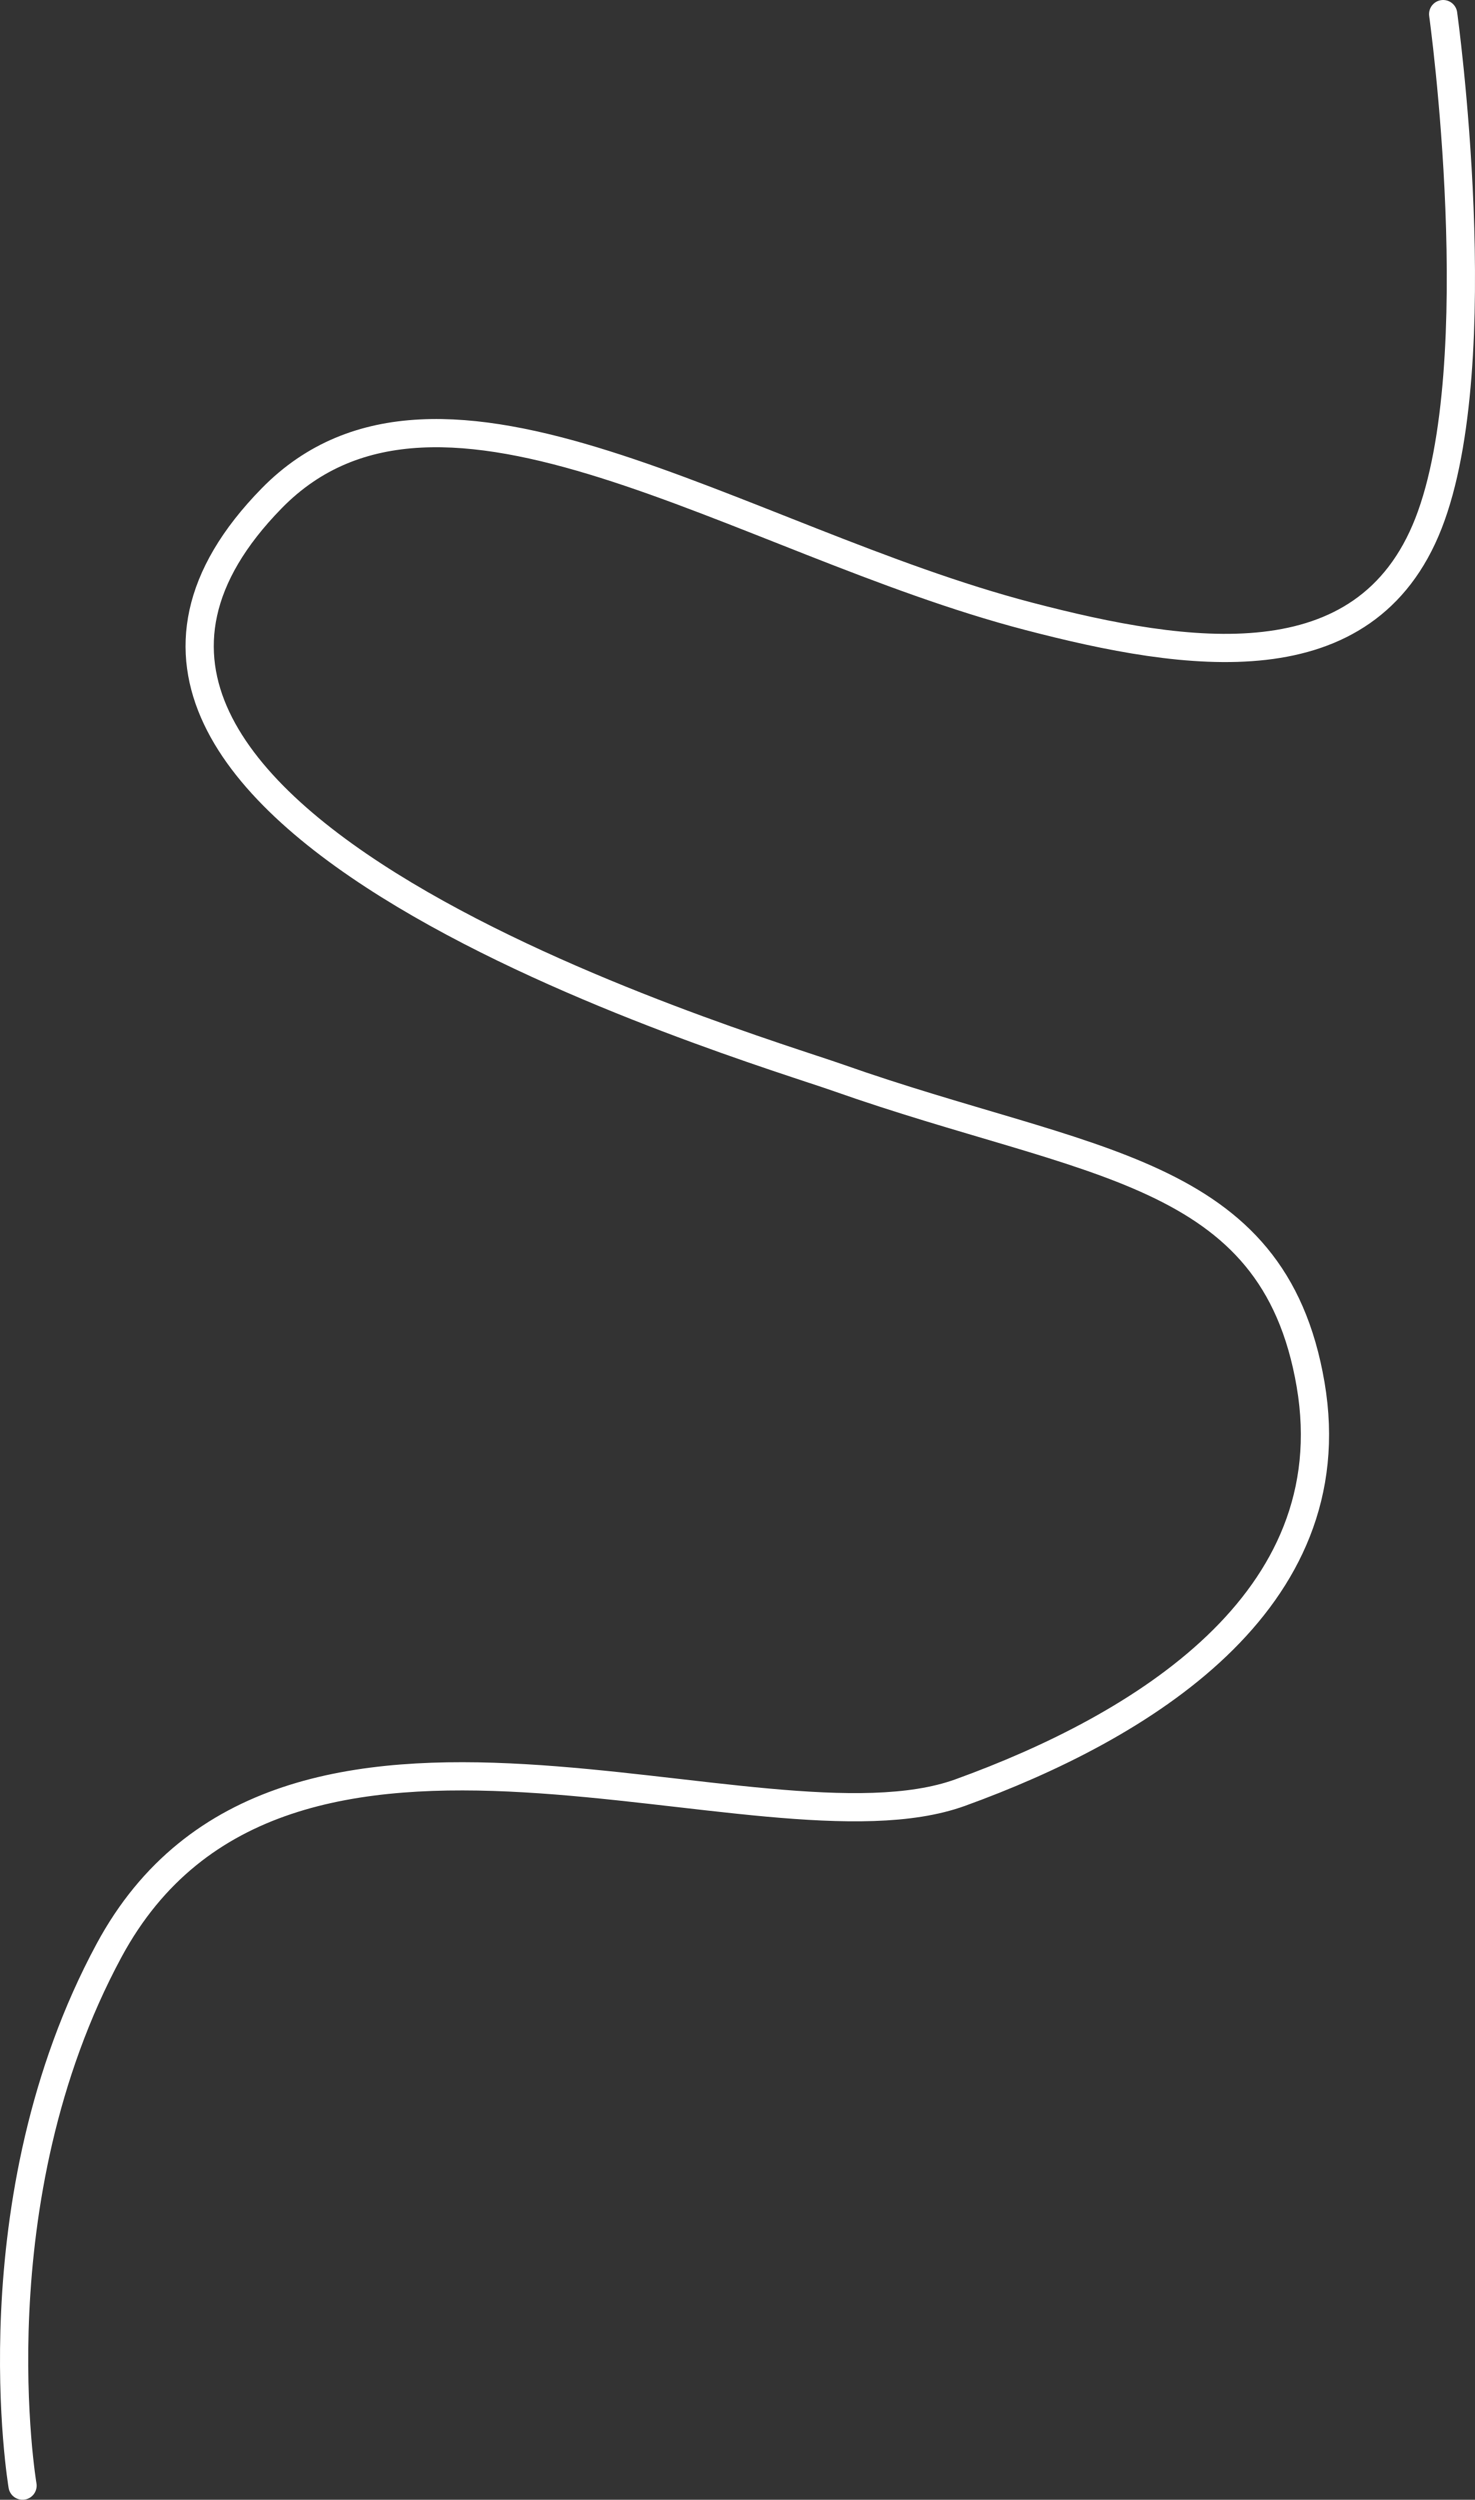 <svg xmlns="http://www.w3.org/2000/svg" xmlns:xlink="http://www.w3.org/1999/xlink" version="1.1" width="235.262" height="398.682" viewBox="0,0,235.262,398.682"><rect x="0" y="0" width="235.262" height="398.682" fill="#333333" stroke="none"/><g><g data-paper-data="{&quot;isPaintingLayer&quot;:true}" fill-rule="nonzero" stroke-linecap="round" stroke-linejoin="miter" stroke-miterlimit="10" stroke-dasharray="" stroke-dashoffset="0" style="mix-blend-mode: normal"><path d="M 230.183 2.25 C 230.183 2.25 237.9 57.758 227.844 83.469 C 217.788 109.18 189.43 104.912 164.051 98.288 C 117.983 86.265 70.193 52.021 43.327 79.483 C -6.089 129.996 119.111 166.747 133.718 171.901 C 173.51 185.943 203.109 186.042 209.041 220.824 C 214.972 255.605 181.808 275.524 153.158 285.897 C 121.365 297.409 44.973 259.9 17.387 311.089 C -4.116 350.991 3.595 396.432 3.595 396.432 " data-paper-data="{&quot;index&quot;:null}" stroke-width="4.5" fill="none" stroke="#ffffff"/></g></g></svg>
